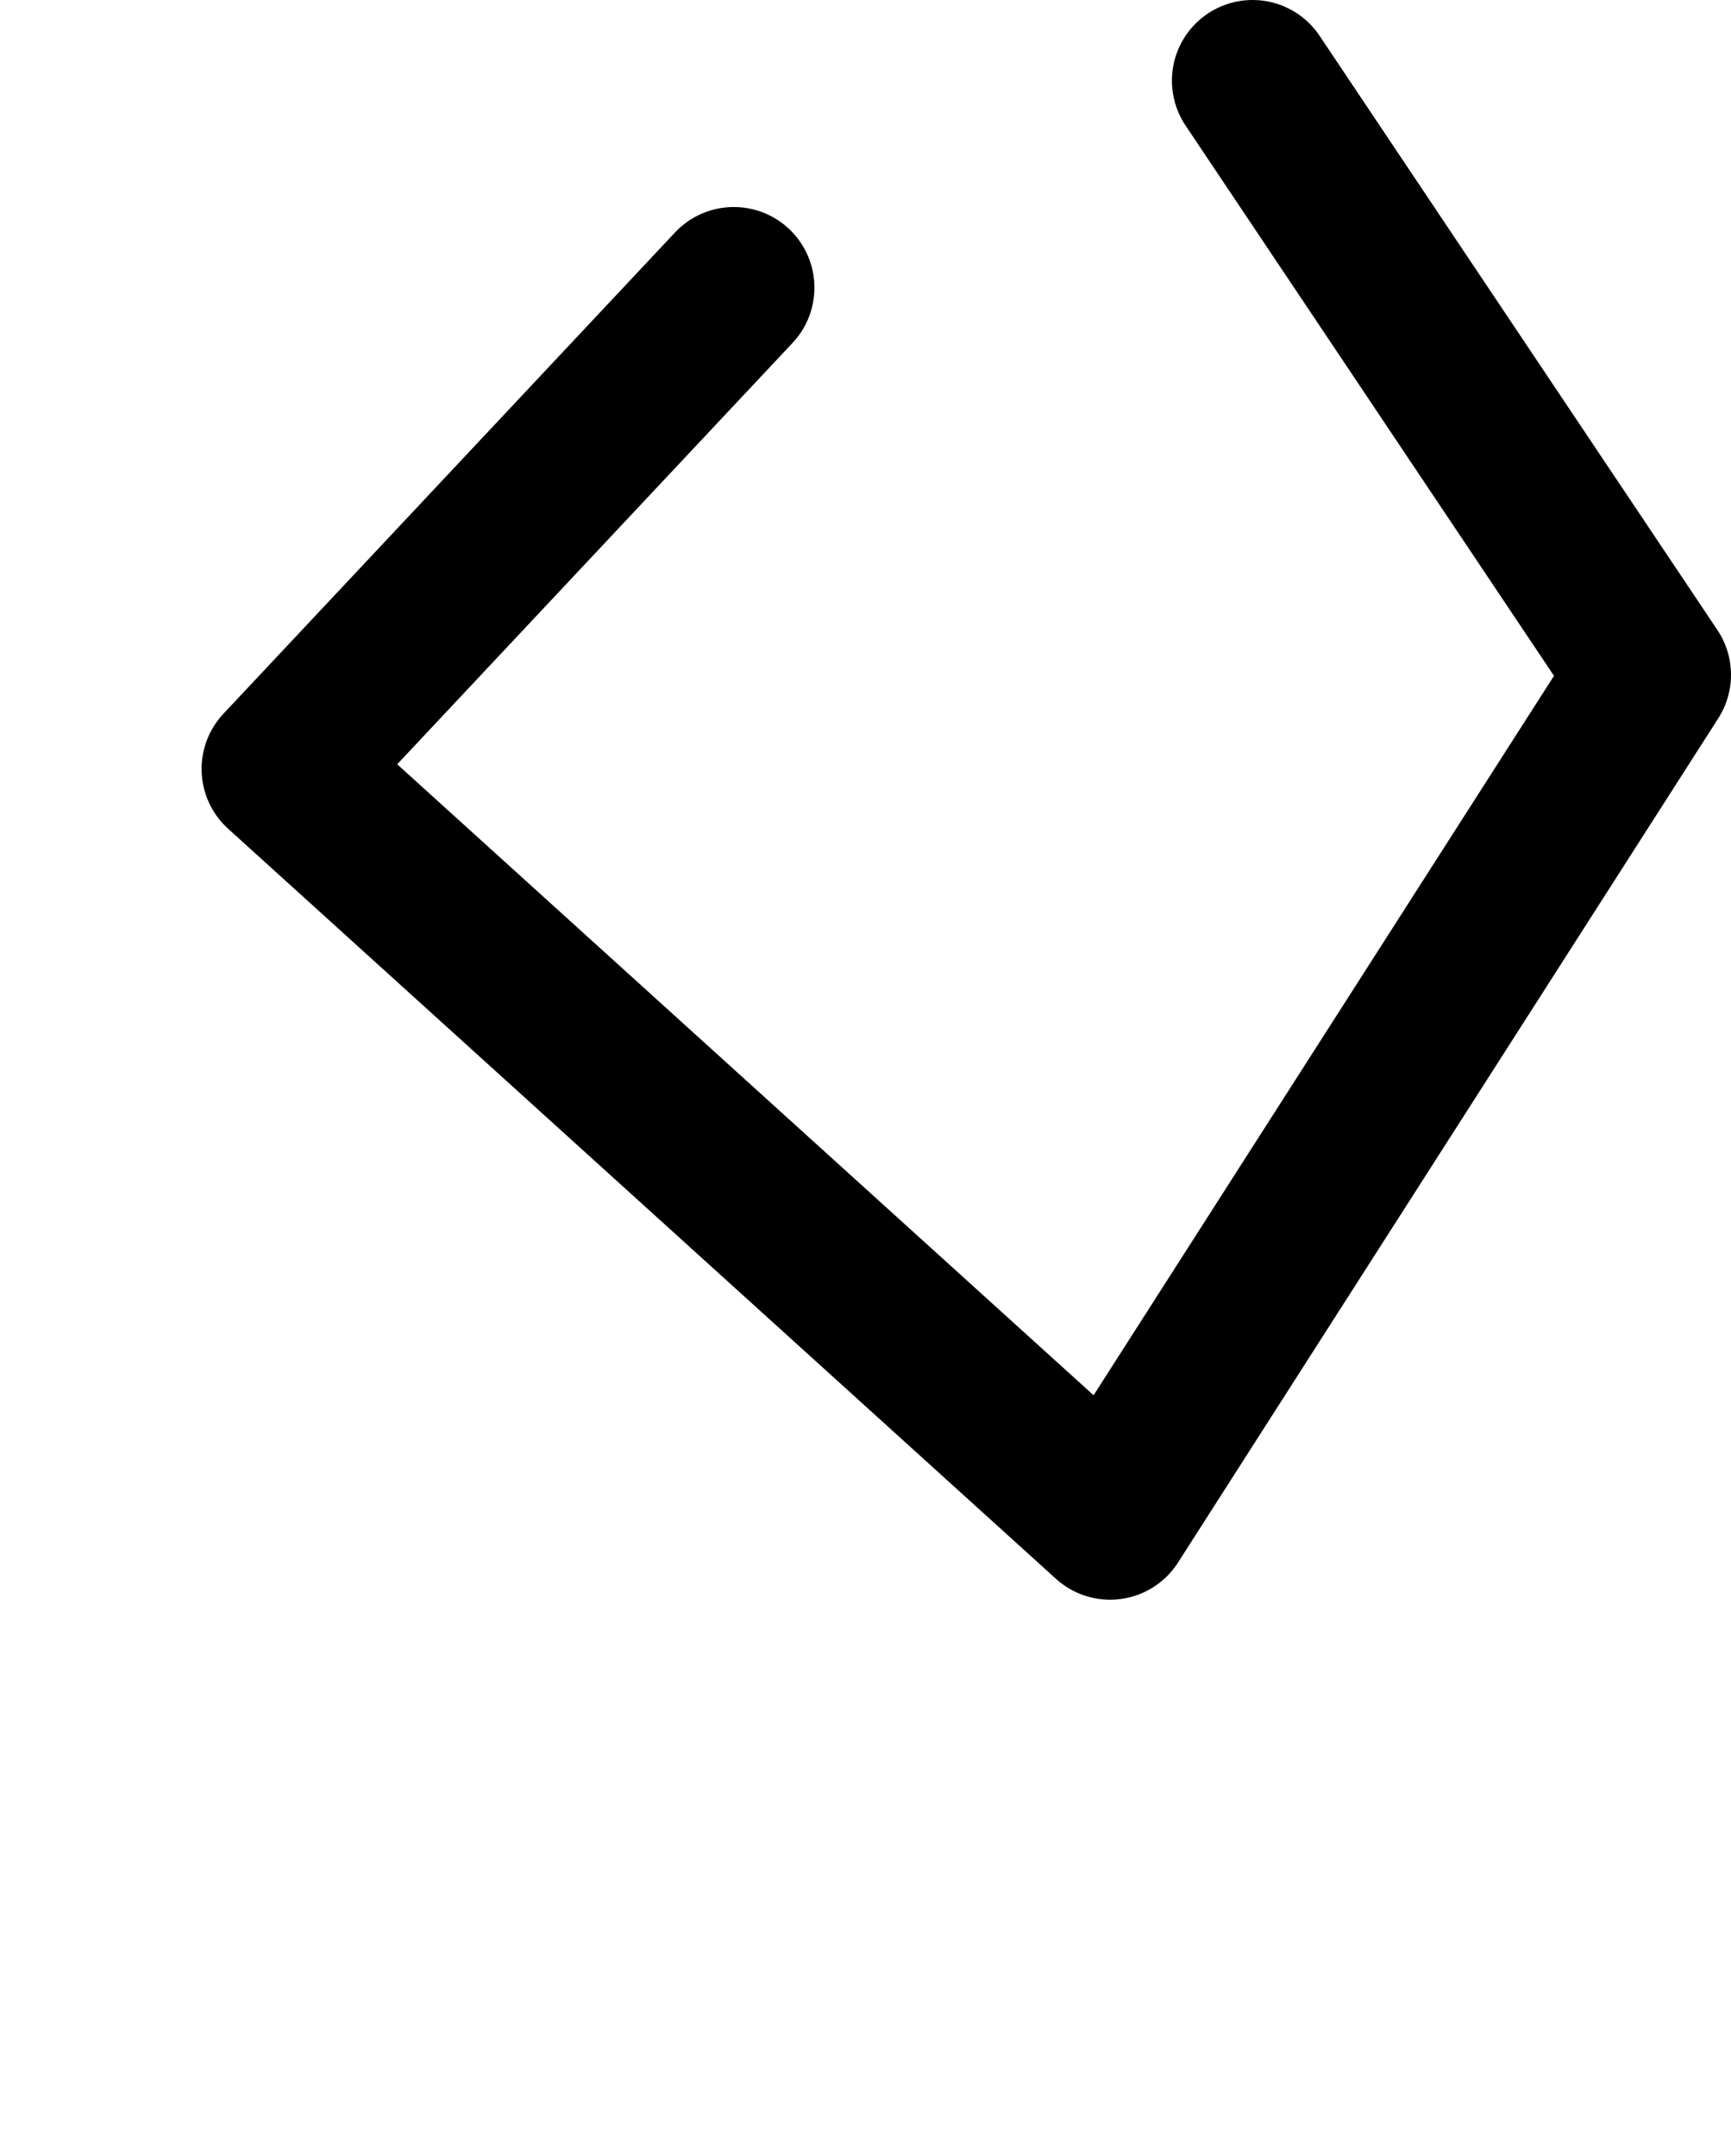 <?xml version="1.0" encoding="UTF-8" standalone="no"?>
<svg xmlns:ffdec="https://www.free-decompiler.com/flash" xmlns:xlink="http://www.w3.org/1999/xlink" ffdec:objectType="morphshape" height="40.1px" width="32.2px" xmlns="http://www.w3.org/2000/svg">
  <g transform="matrix(1.0, 0.0, 0.0, 1.0, 21.25, 28.5)">
    <path d="M2.05 -27.0 L9.45 -15.95 -0.6 -0.25 -16.0 -14.2 -7.6 -23.15" fill="none" stroke="#000000" stroke-linecap="round" stroke-linejoin="round" stroke-width="3.0">
      <animate attributeName="stroke" dur="2s" repeatCount="indefinite" values="#000000;#000001"/>
      <animate attributeName="stroke-width" dur="2s" repeatCount="indefinite" values="3.0;3.0"/>
      <animate attributeName="fill-opacity" dur="2s" repeatCount="indefinite" values="1.0;1.0"/>
      <animate attributeName="d" dur="2s" repeatCount="indefinite" values="M2.05 -27.0 L9.45 -15.95 -0.6 -0.25 -16.0 -14.2 -7.6 -23.15;M-19.75 2.55 L-14.75 -12.6 -0.3 4.0 -12.1 10.1 -17.8 8.35"/>
    </path>
  </g>
</svg>
